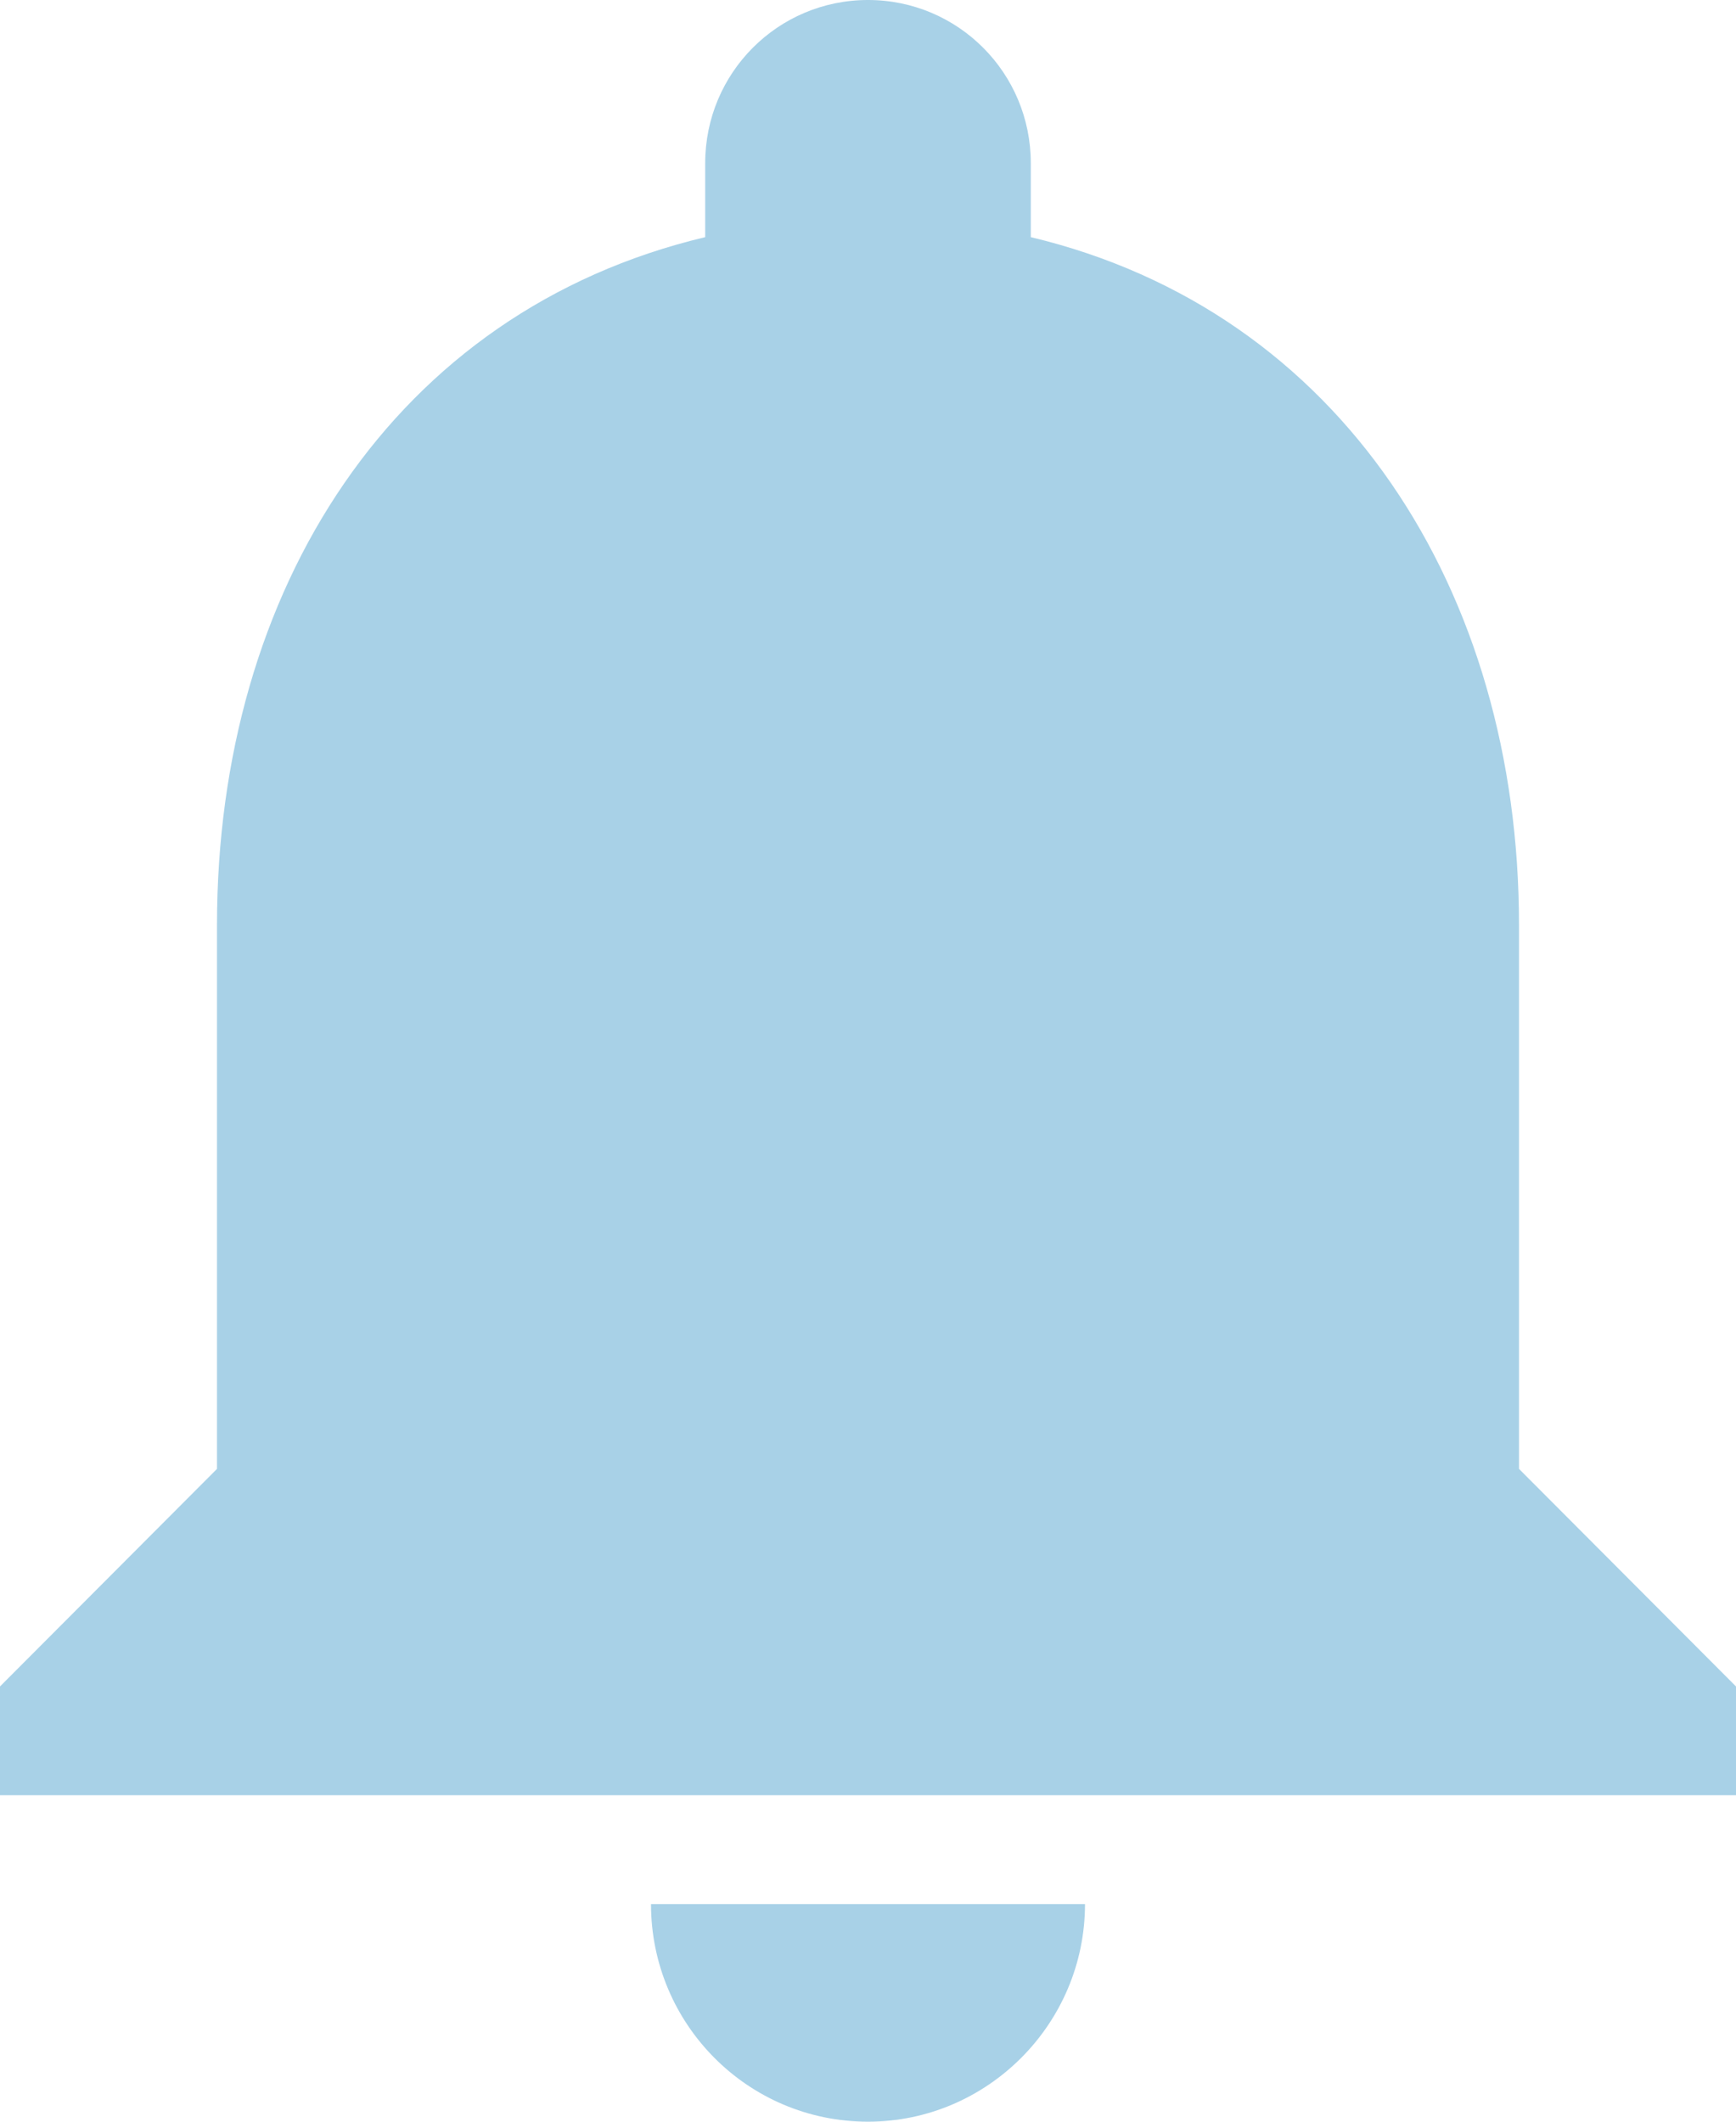<svg width="18" height="22" viewBox="0 0 18 22" fill="none" xmlns="http://www.w3.org/2000/svg">
<path d="M9 22C10.238 22 11.25 20.985 11.25 19.744H6.75C6.75 20.985 7.751 22 9 22ZM15.75 15.231V9.59C15.75 6.126 13.905 3.227 10.688 2.459V1.692C10.688 0.756 9.934 -6.10352e-05 9 -6.10352e-05C8.066 -6.10352e-05 7.312 0.756 7.312 1.692V2.459C4.084 3.227 2.25 6.115 2.25 9.59V15.231L0 17.487V18.615H18V17.487L15.75 15.231Z" fill="#A8D1E7"/>
</svg>
